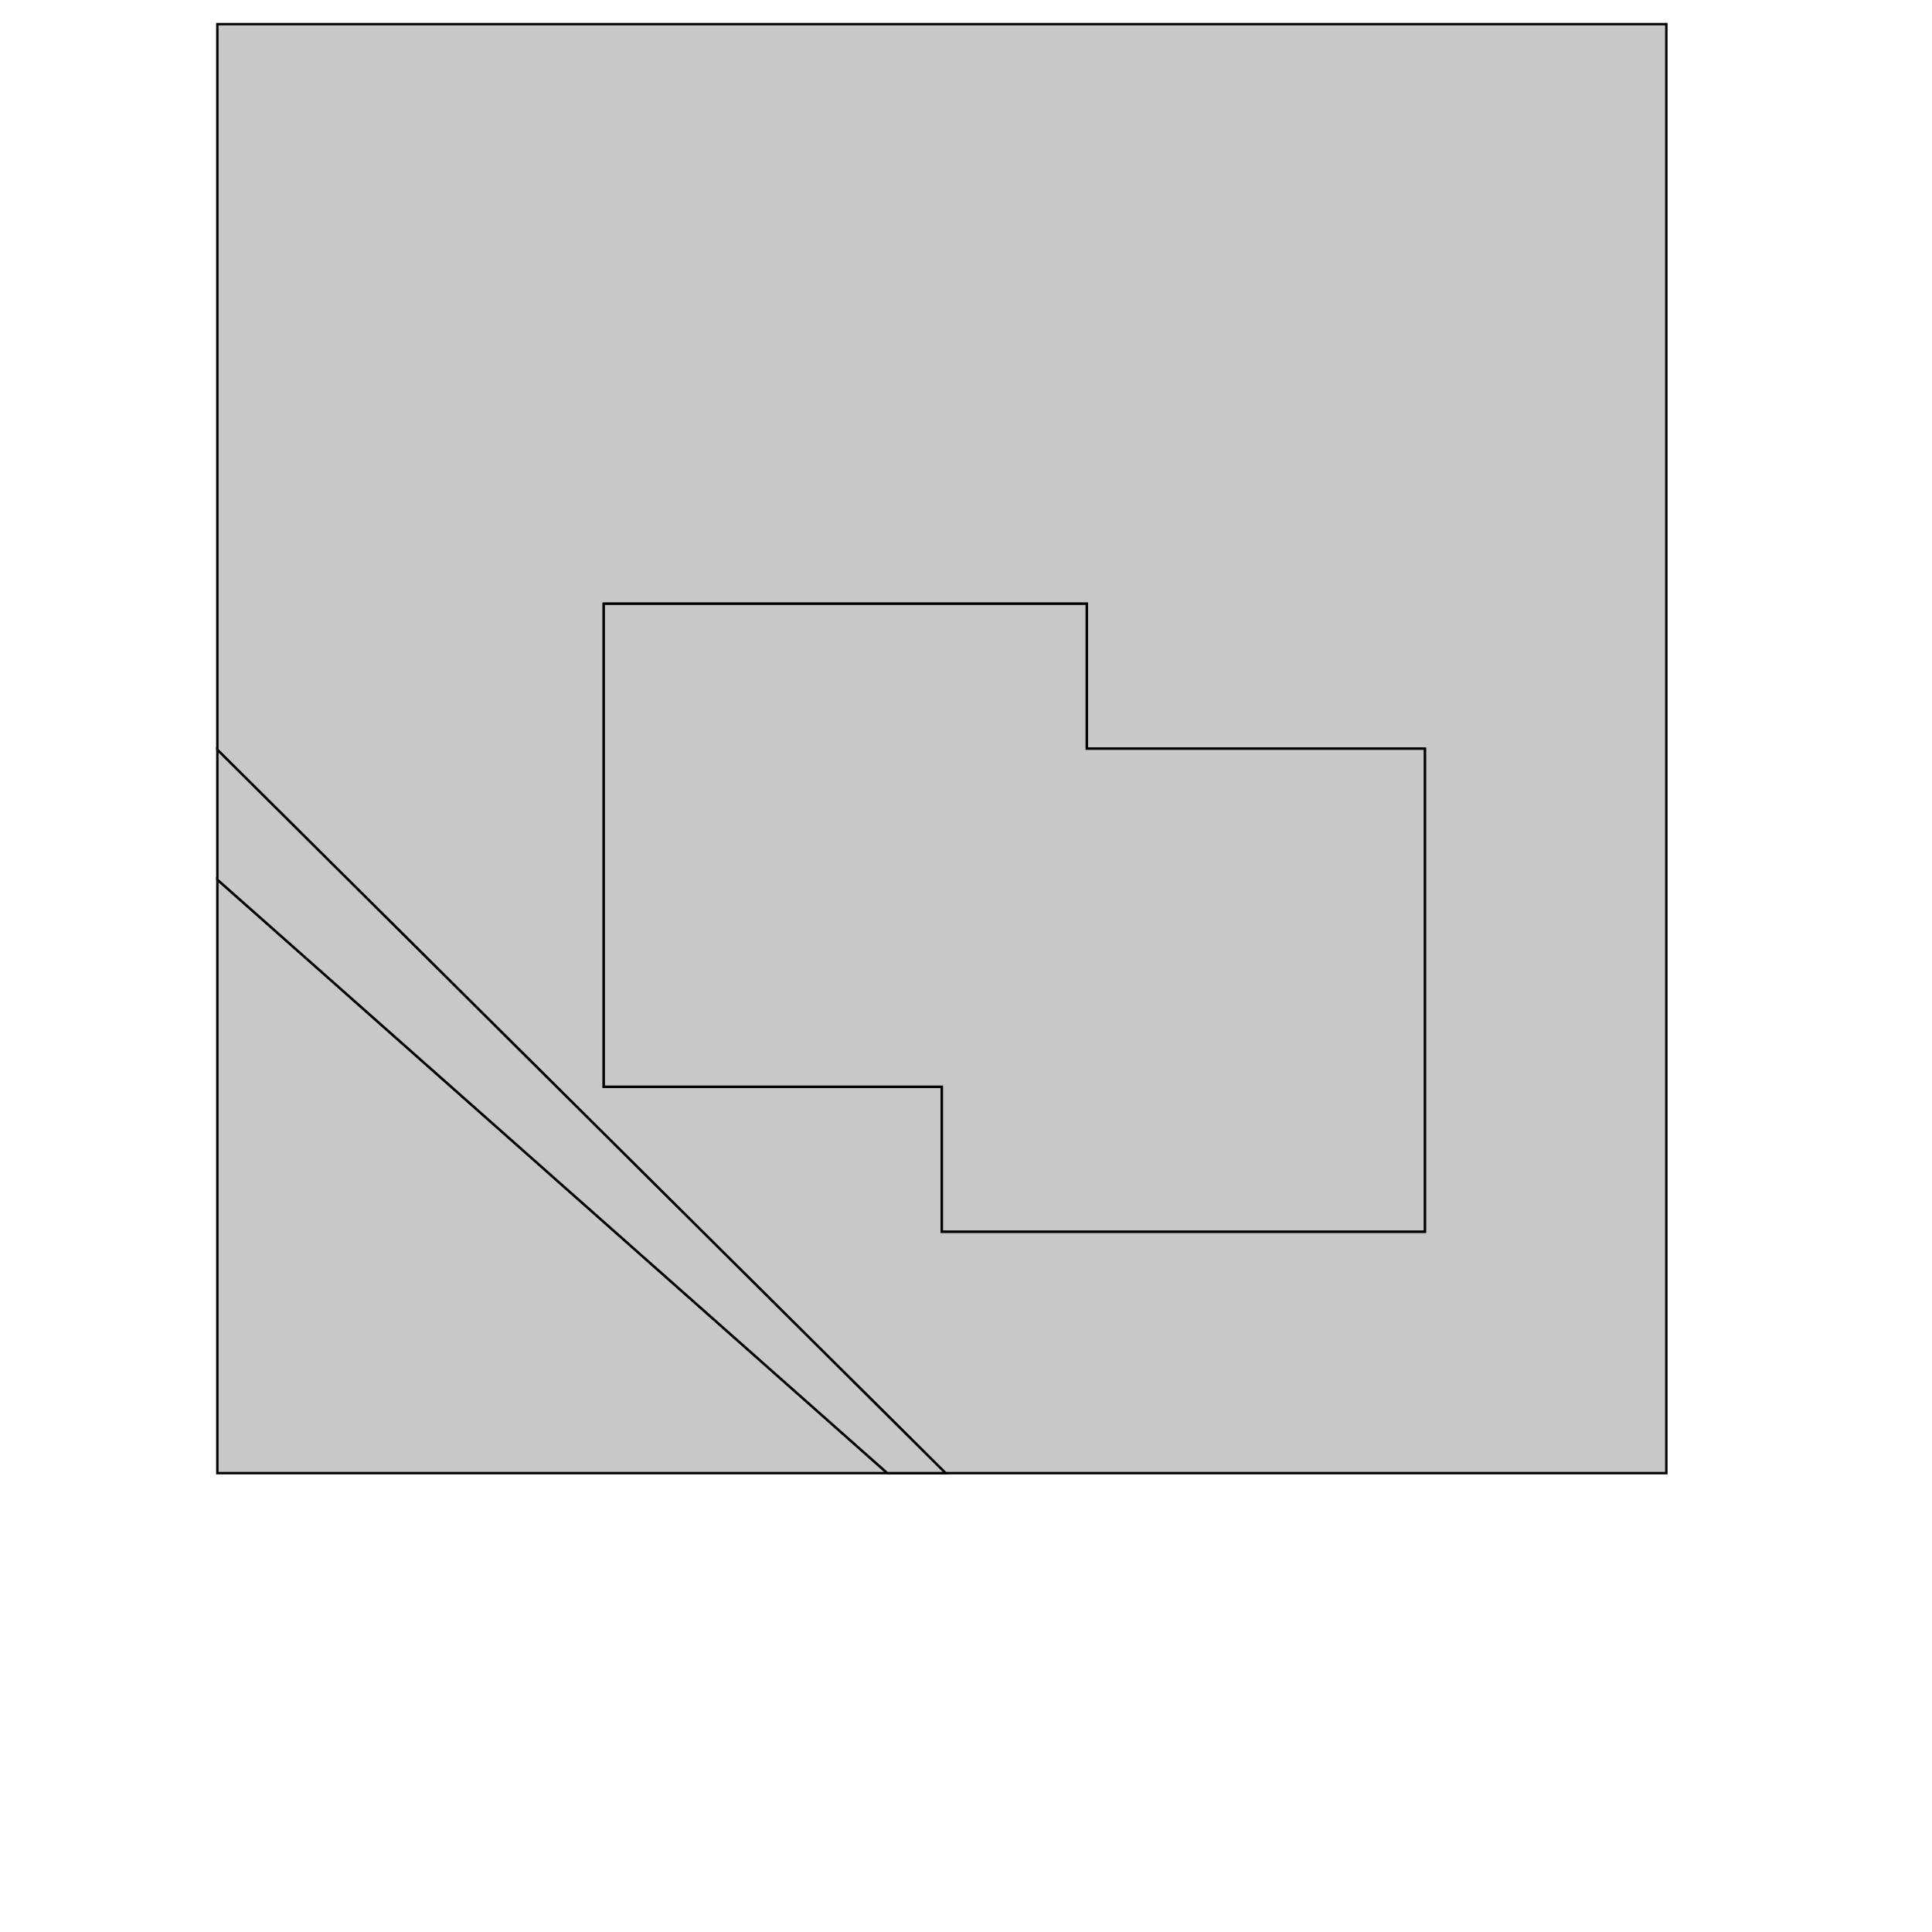 <!DOCTYPE svg>
<svg xmlns="http://www.w3.org/2000/svg" xmlns:xlink="http://www.w3.org/1999/xlink" width="800" height="800">
<g transform="translate(350,350)">
<g transform="scale(1,1)">
<path stroke="rgb(0,0,0)" stroke-opacity="1" fill="rgb(200,200,200)" fill-opacity="1" d="M-258.745 -38.301 L-258.036 -37.597 L-257.326 -36.892 L-256.617 -36.188 L-255.908 -35.483 L-255.198 -34.779 L-254.489 -34.074 L-253.78 -33.37 L-253.071 -32.665 L-252.361 -31.96 L-251.652 -31.256 L-250.943 -30.551 L-250.233 -29.847 L-249.524 -29.142 L-248.815 -28.438 L-248.106 -27.733 L-247.396 -27.029 L-246.687 -26.324 L-245.978 -25.62 L-245.269 -24.915 L-244.559 -24.21 L-243.85 -23.506 L-243.141 -22.801 L-242.431 -22.097 L-241.722 -21.392 L-241.013 -20.688 L-240.304 -19.983 L-239.594 -19.279 L-238.885 -18.574 L-238.176 -17.87 L-237.466 -17.165 L-236.757 -16.46 L-236.048 -15.756 L-235.339 -15.052 L-234.629 -14.347 L-233.92 -13.642 L-233.211 -12.938 L-232.501 -12.233 L-231.792 -11.529 L-231.083 -10.824 L-230.374 -10.12 L-229.664 -9.415 L-228.955 -8.711 L-228.246 -8.006 L-227.536 -7.302 L-226.827 -6.597 L-226.118 -5.892 L-225.409 -5.188 L-224.699 -4.483 L-223.99 -3.779 L-223.281 -3.074 L-222.571 -2.37 L-221.862 -1.665 L-221.153 -0.961 L-220.444 -0.256 L-219.734 0.448 L-219.025 1.153 L-218.316 1.858 L-217.606 2.562 L-216.897 3.267 L-216.188 3.971 L-215.479 4.676 L-214.769 5.38 L-214.06 6.085 L-213.351 6.789 L-212.641 7.494 L-211.932 8.198 L-211.223 8.903 L-210.514 9.607 L-209.804 10.312 L-209.095 11.017 L-208.386 11.721 L-207.676 12.426 L-206.967 13.13 L-206.258 13.835 L-205.549 14.539 L-204.839 15.244 L-204.13 15.948 L-203.421 16.653 L-202.712 17.357 L-202.002 18.062 L-201.293 18.767 L-200.584 19.471 L-199.874 20.176 L-199.165 20.88 L-198.456 21.585 L-197.747 22.289 L-197.037 22.994 L-196.328 23.698 L-195.619 24.403 L-194.909 25.107 L-194.2 25.812 L-193.491 26.516 L-192.782 27.221 L-192.072 27.925 L-191.363 28.63 L-190.654 29.335 L-189.944 30.039 L-189.235 30.744 L-188.526 31.448 L-187.817 32.153 L-187.107 32.857 L-186.398 33.562 L-185.689 34.266 L-184.979 34.971 L-184.27 35.675 L-183.561 36.38 L-182.852 37.085 L-182.142 37.789 L-181.433 38.494 L-180.724 39.198 L-180.014 39.903 L-179.305 40.607 L-178.596 41.312 L-177.887 42.016 L-177.177 42.721 L-176.468 43.425 L-175.759 44.13 L-175.049 44.834 L-174.34 45.539 L-173.631 46.244 L-172.922 46.948 L-172.212 47.653 L-171.503 48.357 L-170.794 49.062 L-170.084 49.766 L-169.375 50.471 L-168.666 51.175 L-167.957 51.88 L-167.247 52.584 L-166.538 53.289 L-165.829 53.993 L-165.119 54.698 L-164.41 55.403 L-163.701 56.107 L-162.992 56.812 L-162.282 57.516 L-161.573 58.221 L-160.864 58.925 L-160.154 59.63 L-159.445 60.334 L-158.736 61.039 L-158.027 61.743 L-157.317 62.448 L-156.608 63.153 L-155.899 63.857 L-155.19 64.562 L-154.48 65.266 L-153.771 65.971 L-153.062 66.675 L-152.352 67.38 L-151.643 68.084 L-150.934 68.789 L-150.225 69.493 L-149.515 70.198 L-148.806 70.903 L-148.097 71.607 L-147.387 72.312 L-146.678 73.016 L-145.969 73.721 L-145.26 74.425 L-144.55 75.13 L-143.841 75.834 L-143.132 76.539 L-142.422 77.243 L-141.713 77.948 L-141.004 78.653 L-140.295 79.357 L-139.585 80.061 L-138.876 80.766 L-138.167 81.471 L-137.457 82.175 L-136.748 82.88 L-136.039 83.584 L-135.33 84.289 L-134.62 84.993 L-133.911 85.698 L-133.202 86.402 L-132.492 87.107 L-131.783 87.811 L-131.074 88.516 L-130.365 89.221 L-129.655 89.925 L-128.946 90.63 L-128.237 91.334 L-127.527 92.039 L-126.818 92.743 L-126.109 93.448 L-125.4 94.152 L-124.69 94.857 L-123.981 95.561 L-123.272 96.266 L-122.562 96.971 L-121.853 97.675 L-121.144 98.38 L-120.435 99.084 L-119.725 99.789 L-119.016 100.493 L-118.307 101.198 L-117.597 101.902 L-116.888 102.607 L-116.179 103.311 L-115.47 104.016 L-114.76 104.72 L-114.051 105.425 L-113.342 106.13 L-112.632 106.834 L-111.923 107.539 L-111.214 108.243 L-110.505 108.948 L-109.795 109.652 L-109.086 110.357 L-108.377 111.061 L-107.668 111.766 L-106.958 112.47 L-106.249 113.175 L-105.54 113.88 L-104.83 114.584 L-104.121 115.289 L-103.412 115.993 L-102.703 116.698 L-101.993 117.402 L-101.284 118.107 L-100.575 118.811 L-99.865 119.516 L-99.156 120.22 L-98.447 120.925 L-97.737 121.629 L-97.028 122.334 L-96.319 123.039 L-95.61 123.743 L-94.9 124.448 L-94.191 125.152 L-93.482 125.857 L-92.772 126.561 L-92.063 127.266 L-91.354 127.97 L-90.645 128.675 L-89.935 129.379 L-89.226 130.084 L-88.517 130.788 L-87.808 131.493 L-87.098 132.198 L-86.389 132.902 L-85.68 133.607 L-84.97 134.311 L-84.261 135.016 L-83.552 135.72 L-82.843 136.425 L-82.133 137.129 L-81.424 137.834 L-80.715 138.538 L-80.005 139.243 L-79.296 139.948 L-78.587 140.652 L-77.878 141.357 L-77.168 142.061 L-76.459 142.766 L-75.75 143.47 L-75.04 144.175 L-74.331 144.879 L-73.622 145.584 L-72.913 146.288 L-72.203 146.993 L-71.494 147.697 L-70.785 148.402 L-70.076 149.107 L-69.366 149.811 L-68.657 150.516 L-67.948 151.22 L-67.238 151.925 L-66.529 152.629 L-65.82 153.334 L-65.111 154.038 L-64.401 154.743 L-63.692 155.447 L-62.983 156.152 L-62.273 156.857 L-61.564 157.561 L-60.855 158.266 L-60.145 158.97 L-59.436 159.675 L-58.727 160.379 L-58.018 161.084 L-57.308 161.788 L-56.599 162.493 L-55.89 163.197 L-55.181 163.902 L-54.471 164.606 L-53.762 165.311 L-53.053 166.016 L-52.343 166.72 L-51.634 167.425 L-50.925 168.129 L-50.215 168.834 L-49.506 169.538 L-48.797 170.243 L-48.088 170.947 L-47.378 171.652 L-46.669 172.356 L-45.96 173.061 L-45.251 173.765 L-44.541 174.47 L-43.832 175.175 L-43.123 175.879 L-42.413 176.584 L-41.704 177.288 L-40.995 177.993 L-40.286 178.697 L-39.576 179.402 L-38.867 180.106 L-38.158 180.811 L-37.448 181.515 L-36.739 182.22 L-36.03 182.925 L-35.321 183.629 L-34.611 184.334 L-33.902 185.038 L-33.193 185.743 L-32.483 186.447 L-31.774 187.152 L-31.065 187.856 L-30.356 188.561 L-29.646 189.265 L-28.937 189.97 L-28.228 190.674 L-27.518 191.379 L-26.809 192.084 L-26.1 192.788 L-25.391 193.493 L-24.681 194.197 L-23.972 194.902 L-23.263 195.606 L-22.553 196.311 L-21.844 197.015 L-21.135 197.72 L-20.426 198.424 L-19.716 199.129 L-19.007 199.833 L-18.298 200.538 L-17.588 201.243 L-16.879 201.947 L-16.17 202.652 L-15.461 203.356 L-14.751 204.061 L-14.042 204.765 L-13.333 205.47 L-12.623 206.174 L-11.914 206.879 L-11.205 207.583 L-10.496 208.288 L-9.786 208.993 L-9.077 209.697 L-8.368 210.402 L-7.659 211.106 L-6.949 211.811 L-6.24 212.515 L-5.531 213.22 L-4.821 213.924 L-4.112 214.629 L-3.403 215.333 L-2.694 216.038 L-1.984 216.742 L-1.275 217.447 L-0.566 218.152 L0.144 218.856 L0.853 219.561 L1.562 220.265 L2.271 220.97 L2.981 221.674 L3.69 222.379 L4.399 223.083 L5.109 223.788 L5.818 224.492 L6.527 225.197 L7.236 225.902 L7.946 226.606 L8.655 227.311 L9.364 228.015 L10.074 228.72 L10.783 229.424 L11.492 230.129 L12.201 230.833 L12.911 231.538 L13.62 232.242 L14.329 232.947 L15.039 233.651 L15.748 234.356 L16.457 235.061 L17.166 235.765 L17.876 236.47 L18.585 237.174 L19.294 237.879 L20.003 238.583 L20.713 239.288 L21.422 239.992 L22.131 240.697 L22.841 241.401 L23.55 242.106 L24.259 242.81 L24.968 243.515 L25.678 244.22 L26.387 244.924 L27.096 245.629 L27.806 246.333 L28.515 247.038 L29.224 247.742 L29.933 248.447 L30.643 249.151 L31.352 249.856 L32.061 250.56 L32.771 251.265 L33.48 251.97 L34.189 252.674 L34.898 253.379 L35.608 254.083 L36.317 254.788 L37.026 255.492 L37.736 256.197 L38.445 256.901 L39.154 257.606 L39.864 258.31 L40.573 259.015 L41.282 259.719 L41.565 260 L41 260 L40 260 L39 260 L38 260 L37 260 L36 260 L35 260 L34 260 L33 260 L32 260 L31 260 L30 260 L29 260 L28 260 L27 260 L26 260 L25 260 L24 260 L23 260 L22 260 L21 260 L20 260 L19 260 L18 260 L17.429 260 L-260 14.23 L-260 15 L-260 16 L-260 17 L-260 18 L-260 19 L-260 20 L-260 21 L-260 22 L-260 23 L-260 24 L-260 25 L-260 26 L-260 27 L-260 28 L-260 29 L-260 30 L-260 31 L-260 32 L-260 33 L-260 34 L-260 35 L-260 36 L-260 37 L-260 38 L-260 39 L-260 40 L-260 41 L-260 42 L-260 43 L-260 44 L-260 45 L-260 46 L-260 47 L-260 48 L-260 49 L-260 50 L-260 51 L-260 52 L-260 53 L-260 54 L-260 55 L-260 56 L-260 57 L-260 58 L-260 59 L-260 60 L-260 61 L-260 62 L-260 63 L-260 64 L-260 65 L-260 66 L-260 67 L-260 68 L-260 69 L-260 70 L-260 71 L-260 72 L-260 73 L-260 74 L-260 75 L-260 76 L-260 77 L-260 78 L-260 79 L-260 80 L-260 81 L-260 82 L-260 83 L-260 84 L-260 85 L-260 86 L-260 87 L-260 88 L-260 89 L-260 90 L-260 91 L-260 92 L-260 93 L-260 94 L-260 95 L-260 96 L-260 97 L-260 98 L-260 99 L-260 100 L-260 101 L-260 102 L-260 103 L-260 104 L-260 105 L-260 106 L-260 107 L-260 108 L-260 109 L-260 110 L-260 111 L-260 112 L-260 113 L-260 114 L-260 115 L-260 116 L-260 117 L-260 118 L-260 119 L-260 120 L-260 121 L-260 122 L-260 123 L-260 124 L-260 125 L-260 126 L-260 127 L-260 128 L-260 129 L-260 130 L-260 131 L-260 132 L-260 133 L-260 134 L-260 135 L-260 136 L-260 137 L-260 138 L-260 139 L-260 140 L-260 141 L-260 142 L-260 143 L-260 144 L-260 145 L-260 146 L-260 147 L-260 148 L-260 149 L-260 150 L-260 151 L-260 152 L-260 153 L-260 154 L-260 155 L-260 156 L-260 157 L-260 158 L-260 159 L-260 160 L-260 161 L-260 162 L-260 163 L-260 164 L-260 165 L-260 166 L-260 167 L-260 168 L-260 169 L-260 170 L-260 171 L-260 172 L-260 173 L-260 174 L-260 175 L-260 176 L-260 177 L-260 178 L-260 179 L-260 180 L-260 181 L-260 182 L-260 183 L-260 184 L-260 185 L-260 186 L-260 187 L-260 188 L-260 189 L-260 190 L-260 191 L-260 192 L-260 193 L-260 194 L-260 195 L-260 196 L-260 197 L-260 198 L-260 199 L-260 200 L-260 201 L-260 202 L-260 203 L-260 204 L-260 205 L-260 206 L-260 207 L-260 208 L-260 209 L-260 210 L-260 211 L-260 212 L-260 213 L-260 214 L-260 215 L-260 216 L-260 217 L-260 218 L-260 219 L-260 220 L-260 221 L-260 222 L-260 223 L-260 224 L-260 225 L-260 226 L-260 227 L-260 228 L-260 229 L-260 230 L-260 231 L-260 232 L-260 233 L-260 234 L-260 235 L-260 236 L-260 237 L-260 238 L-260 239 L-260 240 L-260 241 L-260 242 L-260 243 L-260 244 L-260 245 L-260 246 L-260 247 L-260 248 L-260 249 L-260 250 L-260 251 L-260 252 L-260 253 L-260 254 L-260 255 L-260 256 L-260 257 L-260 258 L-260 259 L-260 260 L-259 260 L-258 260 L-257 260 L-256 260 L-255 260 L-254 260 L-253 260 L-252 260 L-251 260 L-250 260 L-249 260 L-248 260 L-247 260 L-246 260 L-245 260 L-244 260 L-243 260 L-242 260 L-241 260 L-240 260 L-239 260 L-238 260 L-237 260 L-236 260 L-235 260 L-234 260 L-233 260 L-232 260 L-231 260 L-230 260 L-229 260 L-228 260 L-227 260 L-226 260 L-225 260 L-224 260 L-223 260 L-222 260 L-221 260 L-220 260 L-219 260 L-218 260 L-217 260 L-216 260 L-215 260 L-214 260 L-213 260 L-212 260 L-211 260 L-210 260 L-209 260 L-208 260 L-207 260 L-206 260 L-205 260 L-204 260 L-203 260 L-202 260 L-201 260 L-200 260 L-199 260 L-198 260 L-197 260 L-196 260 L-195 260 L-194 260 L-193 260 L-192 260 L-191 260 L-190 260 L-189 260 L-188 260 L-187 260 L-186 260 L-185 260 L-184 260 L-183 260 L-182 260 L-181 260 L-180 260 L-179 260 L-178 260 L-177 260 L-176 260 L-175 260 L-174 260 L-173 260 L-172 260 L-171 260 L-170 260 L-169 260 L-168 260 L-167 260 L-166 260 L-165 260 L-164 260 L-163 260 L-162 260 L-161 260 L-160 260 L-159 260 L-158 260 L-157 260 L-156 260 L-155 260 L-154 260 L-153 260 L-152 260 L-151 260 L-150 260 L-149 260 L-148 260 L-147 260 L-146 260 L-145 260 L-144 260 L-143 260 L-142 260 L-141 260 L-140 260 L-139 260 L-138 260 L-137 260 L-136 260 L-135 260 L-134 260 L-133 260 L-132 260 L-131 260 L-130 260 L-129 260 L-128 260 L-127 260 L-126 260 L-125 260 L-124 260 L-123 260 L-122 260 L-121 260 L-120 260 L-119 260 L-118 260 L-117 260 L-116 260 L-115 260 L-114 260 L-113 260 L-112 260 L-111 260 L-110 260 L-109 260 L-108 260 L-107 260 L-106 260 L-105 260 L-104 260 L-103 260 L-102 260 L-101 260 L-100 260 L-99 260 L-98 260 L-97 260 L-96 260 L-95 260 L-94 260 L-93 260 L-92 260 L-91 260 L-90 260 L-89 260 L-88 260 L-87 260 L-86 260 L-85 260 L-84 260 L-83 260 L-82 260 L-81 260 L-80 260 L-79 260 L-78 260 L-77 260 L-76 260 L-75 260 L-74 260 L-73 260 L-72 260 L-71 260 L-70 260 L-69 260 L-68 260 L-67 260 L-66 260 L-65 260 L-64 260 L-63 260 L-62 260 L-61 260 L-60 260 L-59 260 L-58 260 L-57 260 L-56 260 L-55 260 L-54 260 L-53 260 L-52 260 L-51 260 L-50 260 L-49 260 L-48 260 L-47 260 L-46 260 L-45 260 L-44 260 L-43 260 L-42 260 L-41 260 L-40 260 L-39 260 L-38 260 L-37 260 L-36 260 L-35 260 L-34 260 L-33 260 L-32 260 L-31 260 L-30 260 L-29 260 L-28 260 L-27 260 L-26 260 L-25 260 L-24 260 L-23 260 L-22 260 L-21 260 L-20 260 L-19 260 L-18 260 L-17 260 L-16 260 L-15 260 L-14 260 L-13 260 L-12 260 L-11 260 L-10 260 L-9 260 L-8 260 L-7 260 L-6 260 L-5 260 L-4 260 L-3 260 L-2 260 L-1 260 L0 260 L1 260 L2 260 L3 260 L4 260 L5 260 L6 260 L7 260 L8 260 L9 260 L10 260 L11 260 L12 260 L13 260 L14 260 L15 260 L16 260 L17 260 L18 260 L19 260 L20 260 L21 260 L22 260 L23 260 L24 260 L25 260 L26 260 L27 260 L28 260 L29 260 L30 260 L31 260 L32 260 L33 260 L34 260 L35 260 L36 260 L37 260 L38 260 L39 260 L40 260 L41 260 L42 260 L43 260 L44 260 L45 260 L46 260 L47 260 L48 260 L49 260 L50 260 L51 260 L52 260 L53 260 L54 260 L55 260 L56 260 L57 260 L58 260 L59 260 L60 260 L61 260 L62 260 L63 260 L64 260 L65 260 L66 260 L67 260 L68 260 L69 260 L70 260 L71 260 L72 260 L73 260 L74 260 L75 260 L76 260 L77 260 L78 260 L79 260 L80 260 L81 260 L82 260 L83 260 L84 260 L85 260 L86 260 L87 260 L88 260 L89 260 L90 260 L91 260 L92 260 L93 260 L94 260 L95 260 L96 260 L97 260 L98 260 L99 260 L100 260 L101 260 L102 260 L103 260 L104 260 L105 260 L106 260 L107 260 L108 260 L109 260 L110 260 L111 260 L112 260 L113 260 L114 260 L115 260 L116 260 L117 260 L118 260 L119 260 L120 260 L121 260 L122 260 L123 260 L124 260 L125 260 L126 260 L127 260 L128 260 L129 260 L130 260 L131 260 L132 260 L133 260 L134 260 L135 260 L136 260 L137 260 L138 260 L139 260 L140 260 L141 260 L142 260 L143 260 L144 260 L145 260 L146 260 L147 260 L148 260 L149 260 L150 260 L151 260 L152 260 L153 260 L154 260 L155 260 L156 260 L157 260 L158 260 L159 260 L160 260 L161 260 L162 260 L163 260 L164 260 L165 260 L166 260 L167 260 L168 260 L169 260 L170 260 L171 260 L172 260 L173 260 L174 260 L175 260 L176 260 L177 260 L178 260 L179 260 L180 260 L181 260 L182 260 L183 260 L184 260 L185 260 L186 260 L187 260 L188 260 L189 260 L190 260 L191 260 L192 260 L193 260 L194 260 L195 260 L196 260 L197 260 L198 260 L199 260 L200 260 L201 260 L202 260 L203 260 L204 260 L205 260 L206 260 L207 260 L208 260 L209 260 L210 260 L211 260 L212 260 L213 260 L214 260 L215 260 L216 260 L217 260 L218 260 L219 260 L220 260 L221 260 L222 260 L223 260 L224 260 L225 260 L226 260 L227 260 L228 260 L229 260 L230 260 L231 260 L232 260 L233 260 L234 260 L235 260 L236 260 L237 260 L238 260 L239 260 L240 260 L241 260 L242 260 L243 260 L244 260 L245 260 L246 260 L247 260 L248 260 L249 260 L250 260 L251 260 L252 260 L253 260 L254 260 L255 260 L256 260 L257 260 L258 260 L259 260 L260 260 L261 260 L262 260 L263 260 L264 260 L265 260 L266 260 L267 260 L268 260 L269 260 L270 260 L271 260 L272 260 L273 260 L274 260 L275 260 L276 260 L277 260 L278 260 L279 260 L280 260 L281 260 L282 260 L283 260 L284 260 L285 260 L286 260 L287 260 L288 260 L289 260 L290 260 L291 260 L292 260 L293 260 L294 260 L295 260 L296 260 L297 260 L298 260 L299 260 L300 260 L301 260 L302 260 L303 260 L304 260 L305 260 L306 260 L307 260 L308 260 L309 260 L310 260 L311 260 L312 260 L313 260 L314 260 L315 260 L316 260 L317 260 L318 260 L319 260 L320 260 L321 260 L322 260 L323 260 L324 260 L325 260 L326 260 L327 260 L328 260 L329 260 L330 260 L331 260 L332 260 L333 260 L334 260 L335 260 L336 260 L337 260 L338 260 L339 260 L340 260 L340 259 L340 258 L340 257 L340 256 L340 255 L340 254 L340 253 L340 252 L340 251 L340 250 L340 249 L340 248 L340 247 L340 246 L340 245 L340 244 L340 243 L340 242 L340 241 L340 240 L340 239 L340 238 L340 237 L340 236 L340 235 L340 234 L340 233 L340 232 L340 231 L340 230 L340 229 L340 228 L340 227 L340 226 L340 225 L340 224 L340 223 L340 222 L340 221 L340 220 L340 219 L340 218 L340 217 L340 216 L340 215 L340 214 L340 213 L340 212 L340 211 L340 210 L340 209 L340 208 L340 207 L340 206 L340 205 L340 204 L340 203 L340 202 L340 201 L340 200 L340 199 L340 198 L340 197 L340 196 L340 195 L340 194 L340 193 L340 192 L340 191 L340 190 L340 189 L340 188 L340 187 L340 186 L340 185 L340 184 L340 183 L340 182 L340 181 L340 180 L340 179 L340 178 L340 177 L340 176 L340 175 L340 174 L340 173 L340 172 L340 171 L340 170 L340 169 L340 168 L340 167 L340 166 L340 165 L340 164 L340 163 L340 162 L340 161 L340 160 L340 159 L340 158 L340 157 L340 156 L340 155 L340 154 L340 153 L340 152 L340 151 L340 150 L340 149 L340 148 L340 147 L340 146 L340 145 L340 144 L340 143 L340 142 L340 141 L340 140 L340 139 L340 138 L340 137 L340 136 L340 135 L340 134 L340 133 L340 132 L340 131 L340 130 L340 129 L340 128 L340 127 L340 126 L340 125 L340 124 L340 123 L340 122 L340 121 L340 120 L340 119 L340 118 L340 117 L340 116 L340 115 L340 114 L340 113 L340 112 L340 111 L340 110 L340 109 L340 108 L340 107 L340 106 L340 105 L340 104 L340 103 L340 102 L340 101 L340 100 L340 99 L340 98 L340 97 L340 96 L340 95 L340 94 L340 93 L340 92 L340 91 L340 90 L340 89 L340 88 L340 87 L340 86 L340 85 L340 84 L340 83 L340 82 L340 81 L340 80 L340 79 L340 78 L340 77 L340 76 L340 75 L340 74 L340 73 L340 72 L340 71 L340 70 L340 69 L340 68 L340 67 L340 66 L340 65 L340 64 L340 63 L340 62 L340 61 L340 60 L340 59 L340 58 L340 57 L340 56 L340 55 L340 54 L340 53 L340 52 L340 51 L340 50 L340 49 L340 48 L340 47 L340 46 L340 45 L340 44 L340 43 L340 42 L340 41 L340 40 L340 39 L340 38 L340 37 L340 36 L340 35 L340 34 L340 33 L340 32 L340 31 L340 30 L340 29 L340 28 L340 27 L340 26 L340 25 L340 24 L340 23 L340 22 L340 21 L340 20 L340 19 L340 18 L340 17 L340 16 L340 15 L340 14 L340 13 L340 12 L340 11 L340 10 L340 9 L340 8 L340 7 L340 6 L340 5 L340 4 L340 3 L340 2 L340 1 L340 0 L340 -1 L340 -2 L340 -3 L340 -4 L340 -5 L340 -6 L340 -7 L340 -8 L340 -9 L340 -10 L340 -11 L340 -12 L340 -13 L340 -14 L340 -15 L340 -16 L340 -17 L340 -18 L340 -19 L340 -20 L340 -21 L340 -22 L340 -23 L340 -24 L340 -25 L340 -26 L340 -27 L340 -28 L340 -29 L340 -30 L340 -31 L340 -32 L340 -33 L340 -34 L340 -35 L340 -36 L340 -37 L340 -38 L340 -39 L340 -40 L340 -41 L340 -42 L340 -43 L340 -44 L340 -45 L340 -46 L340 -47 L340 -48 L340 -49 L340 -50 L340 -51 L340 -52 L340 -53 L340 -54 L340 -55 L340 -56 L340 -57 L340 -58 L340 -59 L340 -60 L340 -61 L340 -62 L340 -63 L340 -64 L340 -65 L340 -66 L340 -67 L340 -68 L340 -69 L340 -70 L340 -71 L340 -72 L340 -73 L340 -74 L340 -75 L340 -76 L340 -77 L340 -78 L340 -79 L340 -80 L340 -81 L340 -82 L340 -83 L340 -84 L340 -85 L340 -86 L340 -87 L340 -88 L340 -89 L340 -90 L340 -91 L340 -92 L340 -93 L340 -94 L340 -95 L340 -96 L340 -97 L340 -98 L340 -99 L340 -100 L340 -101 L340 -102 L340 -103 L340 -104 L340 -105 L340 -106 L340 -107 L340 -108 L340 -109 L340 -110 L340 -111 L340 -112 L340 -113 L340 -114 L340 -115 L340 -116 L340 -117 L340 -118 L340 -119 L340 -120 L340 -121 L340 -122 L340 -123 L340 -124 L340 -125 L340 -126 L340 -127 L340 -128 L340 -129 L340 -130 L340 -131 L340 -132 L340 -133 L340 -134 L340 -135 L340 -136 L340 -137 L340 -138 L340 -139 L340 -140 L340 -141 L340 -142 L340 -143 L340 -144 L340 -145 L340 -146 L340 -147 L340 -148 L340 -149 L340 -150 L340 -151 L340 -152 L340 -153 L340 -154 L340 -155 L340 -156 L340 -157 L340 -158 L340 -159 L340 -160 L340 -161 L340 -162 L340 -163 L340 -164 L340 -165 L340 -166 L340 -167 L340 -168 L340 -169 L340 -170 L340 -171 L340 -172 L340 -173 L340 -174 L340 -175 L340 -176 L340 -177 L340 -178 L340 -179 L340 -180 L340 -181 L340 -182 L340 -183 L340 -184 L340 -185 L340 -186 L340 -187 L340 -188 L340 -189 L340 -190 L340 -191 L340 -192 L340 -193 L340 -194 L340 -195 L340 -196 L340 -197 L340 -198 L340 -199 L340 -200 L340 -201 L340 -202 L340 -203 L340 -204 L340 -205 L340 -206 L340 -207 L340 -208 L340 -209 L340 -210 L340 -211 L340 -212 L340 -213 L340 -214 L340 -215 L340 -216 L340 -217 L340 -218 L340 -219 L340 -220 L340 -221 L340 -222 L340 -223 L340 -224 L340 -225 L340 -226 L340 -227 L340 -228 L340 -229 L340 -230 L340 -231 L340 -232 L340 -233 L340 -234 L340 -235 L340 -236 L340 -237 L340 -238 L340 -239 L340 -240 L340 -241 L340 -242 L340 -243 L340 -244 L340 -245 L340 -246 L340 -247 L340 -248 L340 -249 L340 -250 L340 -251 L340 -252 L340 -253 L340 -254 L340 -255 L340 -256 L340 -257 L340 -258 L340 -259 L340 -260 L340 -261 L340 -262 L340 -263 L340 -264 L340 -265 L340 -266 L340 -267 L340 -268 L340 -269 L340 -270 L340 -271 L340 -272 L340 -273 L340 -274 L340 -275 L340 -276 L340 -277 L340 -278 L340 -279 L340 -280 L340 -281 L340 -282 L340 -283 L340 -284 L340 -285 L340 -286 L340 -287 L340 -288 L340 -289 L340 -290 L340 -291 L340 -292 L340 -293 L340 -294 L340 -295 L340 -296 L340 -297 L340 -298 L340 -299 L340 -300 L340 -301 L340 -302 L340 -303 L340 -304 L340 -305 L340 -306 L340 -307 L340 -308 L340 -309 L340 -310 L340 -311 L340 -312 L340 -313 L340 -314 L340 -315 L340 -316 L340 -317 L340 -318 L340 -319 L340 -320 L340 -321 L340 -322 L340 -323 L340 -324 L340 -325 L340 -326 L340 -327 L340 -328 L340 -329 L340 -330 L340 -331 L340 -332 L340 -333 L340 -334 L340 -335 L340 -336 L340 -337 L340 -338 L340 -339 L340 -340 L339 -340 L338 -340 L337 -340 L336 -340 L335 -340 L334 -340 L333 -340 L332 -340 L331 -340 L330 -340 L329 -340 L328 -340 L327 -340 L326 -340 L325 -340 L324 -340 L323 -340 L322 -340 L321 -340 L320 -340 L319 -340 L318 -340 L317 -340 L316 -340 L315 -340 L314 -340 L313 -340 L312 -340 L311 -340 L310 -340 L309 -340 L308 -340 L307 -340 L306 -340 L305 -340 L304 -340 L303 -340 L302 -340 L301 -340 L300 -340 L299 -340 L298 -340 L297 -340 L296 -340 L295 -340 L294 -340 L293 -340 L292 -340 L291 -340 L290 -340 L289 -340 L288 -340 L287 -340 L286 -340 L285 -340 L284 -340 L283 -340 L282 -340 L281 -340 L280 -340 L279 -340 L278 -340 L277 -340 L276 -340 L275 -340 L274 -340 L273 -340 L272 -340 L271 -340 L270 -340 L269 -340 L268 -340 L267 -340 L266 -340 L265 -340 L264 -340 L263 -340 L262 -340 L261 -340 L260 -340 L259 -340 L258 -340 L257 -340 L256 -340 L255 -340 L254 -340 L253 -340 L252 -340 L251 -340 L250 -340 L249 -340 L248 -340 L247 -340 L246 -340 L245 -340 L244 -340 L243 -340 L242 -340 L241 -340 L240 -340 L239 -340 L238 -340 L237 -340 L236 -340 L235 -340 L234 -340 L233 -340 L232 -340 L231 -340 L230 -340 L229 -340 L228 -340 L227 -340 L226 -340 L225 -340 L224 -340 L223 -340 L222 -340 L221 -340 L220 -340 L219 -340 L218 -340 L217 -340 L216 -340 L215 -340 L214 -340 L213 -340 L212 -340 L211 -340 L210 -340 L209 -340 L208 -340 L207 -340 L206 -340 L205 -340 L204 -340 L203 -340 L202 -340 L201 -340 L200 -340 L199 -340 L198 -340 L197 -340 L196 -340 L195 -340 L194 -340 L193 -340 L192 -340 L191 -340 L190 -340 L189 -340 L188 -340 L187 -340 L186 -340 L185 -340 L184 -340 L183 -340 L182 -340 L181 -340 L180 -340 L179 -340 L178 -340 L177 -340 L176 -340 L175 -340 L174 -340 L173 -340 L172 -340 L171 -340 L170 -340 L169 -340 L168 -340 L167 -340 L166 -340 L165 -340 L164 -340 L163 -340 L162 -340 L161 -340 L160 -340 L159 -340 L158 -340 L157 -340 L156 -340 L155 -340 L154 -340 L153 -340 L152 -340 L151 -340 L150 -340 L149 -340 L148 -340 L147 -340 L146 -340 L145 -340 L144 -340 L143 -340 L142 -340 L141 -340 L140 -340 L139 -340 L138 -340 L137 -340 L136 -340 L135 -340 L134 -340 L133 -340 L132 -340 L131 -340 L130 -340 L129 -340 L128 -340 L127 -340 L126 -340 L125 -340 L124 -340 L123 -340 L122 -340 L121 -340 L120 -340 L119 -340 L118 -340 L117 -340 L116 -340 L115 -340 L114 -340 L113 -340 L112 -340 L111 -340 L110 -340 L109 -340 L108 -340 L107 -340 L106 -340 L105 -340 L104 -340 L103 -340 L102 -340 L101 -340 L100 -340 L99 -340 L98 -340 L97 -340 L96 -340 L95 -340 L94 -340 L93 -340 L92 -340 L91 -340 L90 -340 L89 -340 L88 -340 L87 -340 L86 -340 L85 -340 L84 -340 L83 -340 L82 -340 L81 -340 L80 -340 L79 -340 L78 -340 L77 -340 L76 -340 L75 -340 L74 -340 L73 -340 L72 -340 L71 -340 L70 -340 L69 -340 L68 -340 L67 -340 L66 -340 L65 -340 L64 -340 L63 -340 L62 -340 L61 -340 L60 -340 L59 -340 L58 -340 L57 -340 L56 -340 L55 -340 L54 -340 L53 -340 L52 -340 L51 -340 L50 -340 L49 -340 L48 -340 L47 -340 L46 -340 L45 -340 L44 -340 L43 -340 L42 -340 L41 -340 L40 -340 L39 -340 L38 -340 L37 -340 L36 -340 L35 -340 L34 -340 L33 -340 L32 -340 L31 -340 L30 -340 L29 -340 L28 -340 L27 -340 L26 -340 L25 -340 L24 -340 L23 -340 L22 -340 L21 -340 L20 -340 L19 -340 L18 -340 L17 -340 L16 -340 L15 -340 L14 -340 L13 -340 L12 -340 L11 -340 L10 -340 L9 -340 L8 -340 L7 -340 L6 -340 L5 -340 L4 -340 L3 -340 L2 -340 L1 -340 L0 -340 L-1 -340 L-2 -340 L-3 -340 L-4 -340 L-5 -340 L-6 -340 L-7 -340 L-8 -340 L-9 -340 L-10 -340 L-11 -340 L-12 -340 L-13 -340 L-14 -340 L-15 -340 L-16 -340 L-17 -340 L-18 -340 L-19 -340 L-20 -340 L-21 -340 L-22 -340 L-23 -340 L-24 -340 L-25 -340 L-26 -340 L-27 -340 L-28 -340 L-29 -340 L-30 -340 L-31 -340 L-32 -340 L-33 -340 L-34 -340 L-35 -340 L-36 -340 L-37 -340 L-38 -340 L-39 -340 L-40 -340 L-41 -340 L-42 -340 L-43 -340 L-44 -340 L-45 -340 L-46 -340 L-47 -340 L-48 -340 L-49 -340 L-50 -340 L-51 -340 L-52 -340 L-53 -340 L-54 -340 L-55 -340 L-56 -340 L-57 -340 L-58 -340 L-59 -340 L-60 -340 L-61 -340 L-62 -340 L-63 -340 L-64 -340 L-65 -340 L-66 -340 L-67 -340 L-68 -340 L-69 -340 L-70 -340 L-71 -340 L-72 -340 L-73 -340 L-74 -340 L-75 -340 L-76 -340 L-77 -340 L-78 -340 L-79 -340 L-80 -340 L-81 -340 L-82 -340 L-83 -340 L-84 -340 L-85 -340 L-86 -340 L-87 -340 L-88 -340 L-89 -340 L-90 -340 L-91 -340 L-92 -340 L-93 -340 L-94 -340 L-95 -340 L-96 -340 L-97 -340 L-98 -340 L-99 -340 L-100 -340 L-101 -340 L-102 -340 L-103 -340 L-104 -340 L-105 -340 L-106 -340 L-107 -340 L-108 -340 L-109 -340 L-110 -340 L-111 -340 L-112 -340 L-113 -340 L-114 -340 L-115 -340 L-116 -340 L-117 -340 L-118 -340 L-119 -340 L-120 -340 L-121 -340 L-122 -340 L-123 -340 L-124 -340 L-125 -340 L-126 -340 L-127 -340 L-128 -340 L-129 -340 L-130 -340 L-131 -340 L-132 -340 L-133 -340 L-134 -340 L-135 -340 L-136 -340 L-137 -340 L-138 -340 L-139 -340 L-140 -340 L-141 -340 L-142 -340 L-143 -340 L-144 -340 L-145 -340 L-146 -340 L-147 -340 L-148 -340 L-149 -340 L-150 -340 L-151 -340 L-152 -340 L-153 -340 L-154 -340 L-155 -340 L-156 -340 L-157 -340 L-158 -340 L-159 -340 L-160 -340 L-161 -340 L-162 -340 L-163 -340 L-164 -340 L-165 -340 L-166 -340 L-167 -340 L-168 -340 L-169 -340 L-170 -340 L-171 -340 L-172 -340 L-173 -340 L-174 -340 L-175 -340 L-176 -340 L-177 -340 L-178 -340 L-179 -340 L-180 -340 L-181 -340 L-182 -340 L-183 -340 L-184 -340 L-185 -340 L-186 -340 L-187 -340 L-188 -340 L-189 -340 L-190 -340 L-191 -340 L-192 -340 L-193 -340 L-194 -340 L-195 -340 L-196 -340 L-197 -340 L-198 -340 L-199 -340 L-200 -340 L-201 -340 L-202 -340 L-203 -340 L-204 -340 L-205 -340 L-206 -340 L-207 -340 L-208 -340 L-209 -340 L-210 -340 L-211 -340 L-212 -340 L-213 -340 L-214 -340 L-215 -340 L-216 -340 L-217 -340 L-218 -340 L-219 -340 L-220 -340 L-221 -340 L-222 -340 L-223 -340 L-224 -340 L-225 -340 L-226 -340 L-227 -340 L-228 -340 L-229 -340 L-230 -340 L-231 -340 L-232 -340 L-233 -340 L-234 -340 L-235 -340 L-236 -340 L-237 -340 L-238 -340 L-239 -340 L-240 -340 L-241 -340 L-242 -340 L-243 -340 L-244 -340 L-245 -340 L-246 -340 L-247 -340 L-248 -340 L-249 -340 L-250 -340 L-251 -340 L-252 -340 L-253 -340 L-254 -340 L-255 -340 L-256 -340 L-257 -340 L-258 -340 L-259 -340 L-260 -340 L-260 -339 L-260 -338 L-260 -337 L-260 -336 L-260 -335 L-260 -334 L-260 -333 L-260 -332 L-260 -331 L-260 -330 L-260 -329 L-260 -328 L-260 -327 L-260 -326 L-260 -325 L-260 -324 L-260 -323 L-260 -322 L-260 -321 L-260 -320 L-260 -319 L-260 -318 L-260 -317 L-260 -316 L-260 -315 L-260 -314 L-260 -313 L-260 -312 L-260 -311 L-260 -310 L-260 -309 L-260 -308 L-260 -307 L-260 -306 L-260 -305 L-260 -304 L-260 -303 L-260 -302 L-260 -301 L-260 -300 L-260 -299 L-260 -298 L-260 -297 L-260 -296 L-260 -295 L-260 -294 L-260 -293 L-260 -292 L-260 -291 L-260 -290 L-260 -289 L-260 -288 L-260 -287 L-260 -286 L-260 -285 L-260 -284 L-260 -283 L-260 -282 L-260 -281 L-260 -280 L-260 -279 L-260 -278 L-260 -277 L-260 -276 L-260 -275 L-260 -274 L-260 -273 L-260 -272 L-260 -271 L-260 -270 L-260 -269 L-260 -268 L-260 -267 L-260 -266 L-260 -265 L-260 -264 L-260 -263 L-260 -262 L-260 -261 L-260 -260 L-260 -259 L-260 -258 L-260 -257 L-260 -256 L-260 -255 L-260 -254 L-260 -253 L-260 -252 L-260 -251 L-260 -250 L-260 -249 L-260 -248 L-260 -247 L-260 -246 L-260 -245 L-260 -244 L-260 -243 L-260 -242 L-260 -241 L-260 -240 L-260 -239 L-260 -238 L-260 -237 L-260 -236 L-260 -235 L-260 -234 L-260 -233 L-260 -232 L-260 -231 L-260 -230 L-260 -229 L-260 -228 L-260 -227 L-260 -226 L-260 -225 L-260 -224 L-260 -223 L-260 -222 L-260 -221 L-260 -220 L-260 -219 L-260 -218 L-260 -217 L-260 -216 L-260 -215 L-260 -214 L-260 -213 L-260 -212 L-260 -211 L-260 -210 L-260 -209 L-260 -208 L-260 -207 L-260 -206 L-260 -205 L-260 -204 L-260 -203 L-260 -202 L-260 -201 L-260 -200 L-260 -199 L-260 -198 L-260 -197 L-260 -196 L-260 -195 L-260 -194 L-260 -193 L-260 -192 L-260 -191 L-260 -190 L-260 -189 L-260 -188 L-260 -187 L-260 -186 L-260 -185 L-260 -184 L-260 -183 L-260 -182 L-260 -181 L-260 -180 L-260 -179 L-260 -178 L-260 -177 L-260 -176 L-260 -175 L-260 -174 L-260 -173 L-260 -172 L-260 -171 L-260 -170 L-260 -169 L-260 -168 L-260 -167 L-260 -166 L-260 -165 L-260 -164 L-260 -163 L-260 -162 L-260 -161 L-260 -160 L-260 -159 L-260 -158 L-260 -157 L-260 -156 L-260 -155 L-260 -154 L-260 -153 L-260 -152 L-260 -151 L-260 -150 L-260 -149 L-260 -148 L-260 -147 L-260 -146 L-260 -145 L-260 -144 L-260 -143 L-260 -142 L-260 -141 L-260 -140 L-260 -139 L-260 -138 L-260 -137 L-260 -136 L-260 -135 L-260 -134 L-260 -133 L-260 -132 L-260 -131 L-260 -130 L-260 -129 L-260 -128 L-260 -127 L-260 -126 L-260 -125 L-260 -124 L-260 -123 L-260 -122 L-260 -121 L-260 -120 L-260 -119 L-260 -118 L-260 -117 L-260 -116 L-260 -115 L-260 -114 L-260 -113 L-260 -112 L-260 -111 L-260 -110 L-260 -109 L-260 -108 L-260 -107 L-260 -106 L-260 -105 L-260 -104 L-260 -103 L-260 -102 L-260 -101 L-260 -100 L-260 -99 L-260 -98 L-260 -97 L-260 -96 L-260 -95 L-260 -94 L-260 -93 L-260 -92 L-260 -91 L-260 -90 L-260 -89 L-260 -88 L-260 -87 L-260 -86 L-260 -85 L-260 -84 L-260 -83 L-260 -82 L-260 -81 L-260 -80 L-260 -79 L-260 -78 L-260 -77 L-260 -76 L-260 -75 L-260 -74 L-260 -73 L-260 -72 L-260 -71 L-260 -70 L-260 -69 L-260 -68 L-260 -67 L-260 -66 L-260 -65 L-260 -64 L-260 -63 L-260 -62 L-260 -61 L-260 -60 L-260 -59 L-260 -58 L-260 -57 L-260 -56 L-260 -55 L-260 -54 L-260 -53 L-260 -52 L-260 -51 L-260 -50 L-260 -49 L-260 -48 L-260 -47 L-260 -46 L-260 -45 L-260 -44 L-260 -43 L-260 -42 L-260 -41 L-260 -40 L-260 -39.548 L-259.454 -39.006 L-258.745 -38.301 Z M170 160 L169 160 L168 160 L167 160 L166 160 L165 160 L164 160 L163 160 L162 160 L161 160 L160 160 L159 160 L158 160 L157 160 L156 160 L155 160 L154 160 L153 160 L152 160 L151 160 L150 160 L149 160 L148 160 L147 160 L146 160 L145 160 L144 160 L143 160 L142 160 L141 160 L140 160 L139 160 L138 160 L137 160 L136 160 L135 160 L134 160 L133 160 L132 160 L131 160 L130 160 L129 160 L128 160 L127 160 L126 160 L125 160 L124 160 L123 160 L122 160 L121 160 L120 160 L119 160 L118 160 L117 160 L116 160 L115 160 L114 160 L113 160 L112 160 L111 160 L110 160 L109 160 L108 160 L107 160 L106 160 L105 160 L104 160 L103 160 L102 160 L101 160 L100 160 L99 160 L98 160 L97 160 L96 160 L95 160 L94 160 L93 160 L92 160 L91 160 L90 160 L89 160 L88 160 L87 160 L86 160 L85 160 L84 160 L83 160 L82 160 L81 160 L80 160 L79 160 L78 160 L77 160 L76 160 L75 160 L74 160 L73 160 L72 160 L71 160 L70 160 L69 160 L68 160 L67 160 L66 160 L65 160 L64 160 L63 160 L62 160 L61 160 L60 160 L59 160 L58 160 L57 160 L56 160 L55 160 L54 160 L53 160 L52 160 L51 160 L50 160 L49 160 L48 160 L47 160 L46 160 L45 160 L44 160 L43 160 L42 160 L41 160 L40 160 L40 159 L40 158 L40 157 L40 156 L40 155 L40 154 L40 153 L40 152 L40 151 L40 150 L40 149 L40 148 L40 147 L40 146 L40 145 L40 144 L40 143 L40 142 L40 141 L40 140 L40 139 L40 138 L40 137 L40 136 L40 135 L40 134 L40 133 L40 132 L40 131 L40 130 L40 129 L40 128 L40 127 L40 126 L40 125 L40 124 L40 123 L40 122 L40 121 L40 120 L40 119 L40 118 L40 117 L40 116 L40 115 L40 114 L40 113 L40 112 L40 111 L40 110 L40 109 L40 108 L40 107 L40 106 L40 105 L40 104 L40 103 L40 102 L40 101 L40 100 L39 100 L38 100 L37 100 L36 100 L35 100 L34 100 L33 100 L32 100 L31 100 L30 100 L29 100 L28 100 L27 100 L26 100 L25 100 L24 100 L23 100 L22 100 L21 100 L20 100 L19 100 L18 100 L17 100 L16 100 L15 100 L14 100 L13 100 L12 100 L11 100 L10 100 L9 100 L8 100 L7 100 L6 100 L5 100 L4 100 L3 100 L2 100 L1 100 L0 100 L-1 100 L-2 100 L-3 100 L-4 100 L-5 100 L-6 100 L-7 100 L-8 100 L-9 100 L-10 100 L-11 100 L-12 100 L-13 100 L-14 100 L-15 100 L-16 100 L-17 100 L-18 100 L-19 100 L-20 100 L-21 100 L-22 100 L-23 100 L-24 100 L-25 100 L-26 100 L-27 100 L-28 100 L-29 100 L-30 100 L-31 100 L-32 100 L-33 100 L-34 100 L-35 100 L-36 100 L-37 100 L-38 100 L-39 100 L-40 100 L-41 100 L-42 100 L-43 100 L-44 100 L-45 100 L-46 100 L-47 100 L-48 100 L-49 100 L-50 100 L-51 100 L-52 100 L-53 100 L-54 100 L-55 100 L-56 100 L-57 100 L-58 100 L-59 100 L-60 100 L-61 100 L-62 100 L-63 100 L-64 100 L-65 100 L-66 100 L-67 100 L-68 100 L-69 100 L-70 100 L-71 100 L-72 100 L-73 100 L-74 100 L-75 100 L-76 100 L-77 100 L-78 100 L-79 100 L-80 100 L-81 100 L-82 100 L-83 100 L-84 100 L-85 100 L-86 100 L-87 100 L-88 100 L-89 100 L-90 100 L-91 100 L-92 100 L-93 100 L-94 100 L-95 100 L-96 100 L-97 100 L-98 100 L-99 100 L-100 100 L-100 99 L-100 98 L-100 97 L-100 96 L-100 95 L-100 94 L-100 93 L-100 92 L-100 91 L-100 90 L-100 89 L-100 88 L-100 87 L-100 86 L-100 85 L-100 84 L-100 83 L-100 82 L-100 81 L-100 80 L-100 79 L-100 78 L-100 77 L-100 76 L-100 75 L-100 74 L-100 73 L-100 72 L-100 71 L-100 70 L-100 69 L-100 68 L-100 67 L-100 66 L-100 65 L-100 64 L-100 63 L-100 62 L-100 61 L-100 60 L-100 59 L-100 58 L-100 57 L-100 56 L-100 55 L-100 54 L-100 53 L-100 52 L-100 51 L-100 50 L-100 49 L-100 48 L-100 47 L-100 46 L-100 45 L-100 44 L-100 43 L-100 42 L-100 41 L-100 40 L-100 39 L-100 38 L-100 37 L-100 36 L-100 35 L-100 34 L-100 33 L-100 32 L-100 31 L-100 30 L-100 29 L-100 28 L-100 27 L-100 26 L-100 25 L-100 24 L-100 23 L-100 22 L-100 21 L-100 20 L-100 19 L-100 18 L-100 17 L-100 16 L-100 15 L-100 14 L-100 13 L-100 12 L-100 11 L-100 10 L-100 9 L-100 8 L-100 7 L-100 6 L-100 5 L-100 4 L-100 3 L-100 2 L-100 1 L-100 0 L-100 -1 L-100 -2 L-100 -3 L-100 -4 L-100 -5 L-100 -6 L-100 -7 L-100 -8 L-100 -9 L-100 -10 L-100 -11 L-100 -12 L-100 -13 L-100 -14 L-100 -15 L-100 -16 L-100 -17 L-100 -18 L-100 -19 L-100 -20 L-100 -21 L-100 -22 L-100 -23 L-100 -24 L-100 -25 L-100 -26 L-100 -27 L-100 -28 L-100 -29 L-100 -30 L-100 -31 L-100 -32 L-100 -33 L-100 -34 L-100 -35 L-100 -36 L-100 -37 L-100 -38 L-100 -39 L-100 -40 L-100 -41 L-100 -42 L-100 -43 L-100 -44 L-100 -45 L-100 -46 L-100 -47 L-100 -48 L-100 -49 L-100 -50 L-100 -51 L-100 -52 L-100 -53 L-100 -54 L-100 -55 L-100 -56 L-100 -57 L-100 -58 L-100 -59 L-100 -60 L-100 -61 L-100 -62 L-100 -63 L-100 -64 L-100 -65 L-100 -66 L-100 -67 L-100 -68 L-100 -69 L-100 -70 L-100 -71 L-100 -72 L-100 -73 L-100 -74 L-100 -75 L-100 -76 L-100 -77 L-100 -78 L-100 -79 L-100 -80 L-100 -81 L-100 -82 L-100 -83 L-100 -84 L-100 -85 L-100 -86 L-100 -87 L-100 -88 L-100 -89 L-100 -90 L-100 -91 L-100 -92 L-100 -93 L-100 -94 L-100 -95 L-100 -96 L-100 -97 L-100 -98 L-100 -99 L-100 -100 L-99 -100 L-98 -100 L-97 -100 L-96 -100 L-95 -100 L-94 -100 L-93 -100 L-92 -100 L-91 -100 L-90 -100 L-89 -100 L-88 -100 L-87 -100 L-86 -100 L-85 -100 L-84 -100 L-83 -100 L-82 -100 L-81 -100 L-80 -100 L-79 -100 L-78 -100 L-77 -100 L-76 -100 L-75 -100 L-74 -100 L-73 -100 L-72 -100 L-71 -100 L-70 -100 L-69 -100 L-68 -100 L-67 -100 L-66 -100 L-65 -100 L-64 -100 L-63 -100 L-62 -100 L-61 -100 L-60 -100 L-59 -100 L-58 -100 L-57 -100 L-56 -100 L-55 -100 L-54 -100 L-53 -100 L-52 -100 L-51 -100 L-50 -100 L-49 -100 L-48 -100 L-47 -100 L-46 -100 L-45 -100 L-44 -100 L-43 -100 L-42 -100 L-41 -100 L-40 -100 L-39 -100 L-38 -100 L-37 -100 L-36 -100 L-35 -100 L-34 -100 L-33 -100 L-32 -100 L-31 -100 L-30 -100 L-29 -100 L-28 -100 L-27 -100 L-26 -100 L-25 -100 L-24 -100 L-23 -100 L-22 -100 L-21 -100 L-20 -100 L-19 -100 L-18 -100 L-17 -100 L-16 -100 L-15 -100 L-14 -100 L-13 -100 L-12 -100 L-11 -100 L-10 -100 L-9 -100 L-8 -100 L-7 -100 L-6 -100 L-5 -100 L-4 -100 L-3 -100 L-2 -100 L-1 -100 L0 -100 L1 -100 L2 -100 L3 -100 L4 -100 L5 -100 L6 -100 L7 -100 L8 -100 L9 -100 L10 -100 L11 -100 L12 -100 L13 -100 L14 -100 L15 -100 L16 -100 L17 -100 L18 -100 L19 -100 L20 -100 L21 -100 L22 -100 L23 -100 L24 -100 L25 -100 L26 -100 L27 -100 L28 -100 L29 -100 L30 -100 L31 -100 L32 -100 L33 -100 L34 -100 L35 -100 L36 -100 L37 -100 L38 -100 L39 -100 L40 -100 L41 -100 L42 -100 L43 -100 L44 -100 L45 -100 L46 -100 L47 -100 L48 -100 L49 -100 L50 -100 L51 -100 L52 -100 L53 -100 L54 -100 L55 -100 L56 -100 L57 -100 L58 -100 L59 -100 L60 -100 L61 -100 L62 -100 L63 -100 L64 -100 L65 -100 L66 -100 L67 -100 L68 -100 L69 -100 L70 -100 L71 -100 L72 -100 L73 -100 L74 -100 L75 -100 L76 -100 L77 -100 L78 -100 L79 -100 L80 -100 L81 -100 L82 -100 L83 -100 L84 -100 L85 -100 L86 -100 L87 -100 L88 -100 L89 -100 L90 -100 L91 -100 L92 -100 L93 -100 L94 -100 L95 -100 L96 -100 L97 -100 L98 -100 L99 -100 L100 -100 L100 -99 L100 -98 L100 -97 L100 -96 L100 -95 L100 -94 L100 -93 L100 -92 L100 -91 L100 -90 L100 -89 L100 -88 L100 -87 L100 -86 L100 -85 L100 -84 L100 -83 L100 -82 L100 -81 L100 -80 L100 -79 L100 -78 L100 -77 L100 -76 L100 -75 L100 -74 L100 -73 L100 -72 L100 -71 L100 -70 L100 -69 L100 -68 L100 -67 L100 -66 L100 -65 L100 -64 L100 -63 L100 -62 L100 -61 L100 -60 L100 -59 L100 -58 L100 -57 L100 -56 L100 -55 L100 -54 L100 -53 L100 -52 L100 -51 L100 -50 L100 -49 L100 -48 L100 -47 L100 -46 L100 -45 L100 -44 L100 -43 L100 -42 L100 -41 L100 -40 L101 -40 L102 -40 L103 -40 L104 -40 L105 -40 L106 -40 L107 -40 L108 -40 L109 -40 L110 -40 L111 -40 L112 -40 L113 -40 L114 -40 L115 -40 L116 -40 L117 -40 L118 -40 L119 -40 L120 -40 L121 -40 L122 -40 L123 -40 L124 -40 L125 -40 L126 -40 L127 -40 L128 -40 L129 -40 L130 -40 L131 -40 L132 -40 L133 -40 L134 -40 L135 -40 L136 -40 L137 -40 L138 -40 L139 -40 L140 -40 L141 -40 L142 -40 L143 -40 L144 -40 L145 -40 L146 -40 L147 -40 L148 -40 L149 -40 L150 -40 L151 -40 L152 -40 L153 -40 L154 -40 L155 -40 L156 -40 L157 -40 L158 -40 L159 -40 L160 -40 L161 -40 L162 -40 L163 -40 L164 -40 L165 -40 L166 -40 L167 -40 L168 -40 L169 -40 L170 -40 L171 -40 L172 -40 L173 -40 L174 -40 L175 -40 L176 -40 L177 -40 L178 -40 L179 -40 L180 -40 L181 -40 L182 -40 L183 -40 L184 -40 L185 -40 L186 -40 L187 -40 L188 -40 L189 -40 L190 -40 L191 -40 L192 -40 L193 -40 L194 -40 L195 -40 L196 -40 L197 -40 L198 -40 L199 -40 L200 -40 L201 -40 L202 -40 L203 -40 L204 -40 L205 -40 L206 -40 L207 -40 L208 -40 L209 -40 L210 -40 L211 -40 L212 -40 L213 -40 L214 -40 L215 -40 L216 -40 L217 -40 L218 -40 L219 -40 L220 -40 L221 -40 L222 -40 L223 -40 L224 -40 L225 -40 L226 -40 L227 -40 L228 -40 L229 -40 L230 -40 L231 -40 L232 -40 L233 -40 L234 -40 L235 -40 L236 -40 L237 -40 L238 -40 L239 -40 L240 -40 L240 -39 L240 -38 L240 -37 L240 -36 L240 -35 L240 -34 L240 -33 L240 -32 L240 -31 L240 -30 L240 -29 L240 -28 L240 -27 L240 -26 L240 -25 L240 -24 L240 -23 L240 -22 L240 -21 L240 -20 L240 -19 L240 -18 L240 -17 L240 -16 L240 -15 L240 -14 L240 -13 L240 -12 L240 -11 L240 -10 L240 -9 L240 -8 L240 -7 L240 -6 L240 -5 L240 -4 L240 -3 L240 -2 L240 -1 L240 0 L240 1 L240 2 L240 3 L240 4 L240 5 L240 6 L240 7 L240 8 L240 9 L240 10 L240 11 L240 12 L240 13 L240 14 L240 15 L240 16 L240 17 L240 18 L240 19 L240 20 L240 21 L240 22 L240 23 L240 24 L240 25 L240 26 L240 27 L240 28 L240 29 L240 30 L240 31 L240 32 L240 33 L240 34 L240 35 L240 36 L240 37 L240 38 L240 39 L240 40 L240 41 L240 42 L240 43 L240 44 L240 45 L240 46 L240 47 L240 48 L240 49 L240 50 L240 51 L240 52 L240 53 L240 54 L240 55 L240 56 L240 57 L240 58 L240 59 L240 60 L240 61 L240 62 L240 63 L240 64 L240 65 L240 66 L240 67 L240 68 L240 69 L240 70 L240 71 L240 72 L240 73 L240 74 L240 75 L240 76 L240 77 L240 78 L240 79 L240 80 L240 81 L240 82 L240 83 L240 84 L240 85 L240 86 L240 87 L240 88 L240 89 L240 90 L240 91 L240 92 L240 93 L240 94 L240 95 L240 96 L240 97 L240 98 L240 99 L240 100 L240 101 L240 102 L240 103 L240 104 L240 105 L240 106 L240 107 L240 108 L240 109 L240 110 L240 111 L240 112 L240 113 L240 114 L240 115 L240 116 L240 117 L240 118 L240 119 L240 120 L240 121 L240 122 L240 123 L240 124 L240 125 L240 126 L240 127 L240 128 L240 129 L240 130 L240 131 L240 132 L240 133 L240 134 L240 135 L240 136 L240 137 L240 138 L240 139 L240 140 L240 141 L240 142 L240 143 L240 144 L240 145 L240 146 L240 147 L240 148 L240 149 L240 150 L240 151 L240 152 L240 153 L240 154 L240 155 L240 156 L240 157 L240 158 L240 159 L240 160 L239 160 L238 160 L237 160 L236 160 L235 160 L234 160 L233 160 L232 160 L231 160 L230 160 L229 160 L228 160 L227 160 L226 160 L225 160 L224 160 L223 160 L222 160 L221 160 L220 160 L219 160 L218 160 L217 160 L216 160 L215 160 L214 160 L213 160 L212 160 L211 160 L210 160 L209 160 L208 160 L207 160 L206 160 L205 160 L204 160 L203 160 L202 160 L201 160 L200 160 L199 160 L198 160 L197 160 L196 160 L195 160 L194 160 L193 160 L192 160 L191 160 L190 160 L189 160 L188 160 L187 160 L186 160 L185 160 L184 160 L183 160 L182 160 L181 160 L180 160 L179 160 L178 160 L177 160 L176 160 L175 160 L174 160 L173 160 L172 160 L171 160 L170 160 Z " />
<path stroke="rgb(0,0,0)" stroke-opacity="1" fill="rgb(200,200,200)" fill-opacity="1" d="M172 160 L173 160 L174 160 L175 160 L176 160 L177 160 L178 160 L179 160 L180 160 L181 160 L182 160 L183 160 L184 160 L185 160 L186 160 L187 160 L188 160 L189 160 L190 160 L191 160 L192 160 L193 160 L194 160 L195 160 L196 160 L197 160 L198 160 L199 160 L200 160 L201 160 L202 160 L203 160 L204 160 L205 160 L206 160 L207 160 L208 160 L209 160 L210 160 L211 160 L212 160 L213 160 L214 160 L215 160 L216 160 L217 160 L218 160 L219 160 L220 160 L221 160 L222 160 L223 160 L224 160 L225 160 L226 160 L227 160 L228 160 L229 160 L230 160 L231 160 L232 160 L233 160 L234 160 L235 160 L236 160 L237 160 L238 160 L239 160 L240 160 L240 159 L240 158 L240 157 L240 156 L240 155 L240 154 L240 153 L240 152 L240 151 L240 150 L240 149 L240 148 L240 147 L240 146 L240 145 L240 144 L240 143 L240 142 L240 141 L240 140 L240 139 L240 138 L240 137 L240 136 L240 135 L240 134 L240 133 L240 132 L240 131 L240 130 L240 129 L240 128 L240 127 L240 126 L240 125 L240 124 L240 123 L240 122 L240 121 L240 120 L240 119 L240 118 L240 117 L240 116 L240 115 L240 114 L240 113 L240 112 L240 111 L240 110 L240 109 L240 108 L240 107 L240 106 L240 105 L240 104 L240 103 L240 102 L240 101 L240 100 L240 99 L240 98 L240 97 L240 96 L240 95 L240 94 L240 93 L240 92 L240 91 L240 90 L240 89 L240 88 L240 87 L240 86 L240 85 L240 84 L240 83 L240 82 L240 81 L240 80 L240 79 L240 78 L240 77 L240 76 L240 75 L240 74 L240 73 L240 72 L240 71 L240 70 L240 69 L240 68 L240 67 L240 66 L240 65 L240 64 L240 63 L240 62 L240 61 L240 60 L240 59 L240 58 L240 57 L240 56 L240 55 L240 54 L240 53 L240 52 L240 51 L240 50 L240 49 L240 48 L240 47 L240 46 L240 45 L240 44 L240 43 L240 42 L240 41 L240 40 L240 39 L240 38 L240 37 L240 36 L240 35 L240 34 L240 33 L240 32 L240 31 L240 30 L240 29 L240 28 L240 27 L240 26 L240 25 L240 24 L240 23 L240 22 L240 21 L240 20 L240 19 L240 18 L240 17 L240 16 L240 15 L240 14 L240 13 L240 12 L240 11 L240 10 L240 9 L240 8 L240 7 L240 6 L240 5 L240 4 L240 3 L240 2 L240 1 L240 0 L240 -1 L240 -2 L240 -3 L240 -4 L240 -5 L240 -6 L240 -7 L240 -8 L240 -9 L240 -10 L240 -11 L240 -12 L240 -13 L240 -14 L240 -15 L240 -16 L240 -17 L240 -18 L240 -19 L240 -20 L240 -21 L240 -22 L240 -23 L240 -24 L240 -25 L240 -26 L240 -27 L240 -28 L240 -29 L240 -30 L240 -31 L240 -32 L240 -33 L240 -34 L240 -35 L240 -36 L240 -37 L240 -38 L240 -39 L240 -40 L239 -40 L238 -40 L237 -40 L236 -40 L235 -40 L234 -40 L233 -40 L232 -40 L231 -40 L230 -40 L229 -40 L228 -40 L227 -40 L226 -40 L225 -40 L224 -40 L223 -40 L222 -40 L221 -40 L220 -40 L219 -40 L218 -40 L217 -40 L216 -40 L215 -40 L214 -40 L213 -40 L212 -40 L211 -40 L210 -40 L209 -40 L208 -40 L207 -40 L206 -40 L205 -40 L204 -40 L203 -40 L202 -40 L201 -40 L200 -40 L199 -40 L198 -40 L197 -40 L196 -40 L195 -40 L194 -40 L193 -40 L192 -40 L191 -40 L190 -40 L189 -40 L188 -40 L187 -40 L186 -40 L185 -40 L184 -40 L183 -40 L182 -40 L181 -40 L180 -40 L179 -40 L178 -40 L177 -40 L176 -40 L175 -40 L174 -40 L173 -40 L172 -40 L171 -40 L170 -40 L169 -40 L168 -40 L167 -40 L166 -40 L165 -40 L164 -40 L163 -40 L162 -40 L161 -40 L160 -40 L159 -40 L158 -40 L157 -40 L156 -40 L155 -40 L154 -40 L153 -40 L152 -40 L151 -40 L150 -40 L149 -40 L148 -40 L147 -40 L146 -40 L145 -40 L144 -40 L143 -40 L142 -40 L141 -40 L140 -40 L139 -40 L138 -40 L137 -40 L136 -40 L135 -40 L134 -40 L133 -40 L132 -40 L131 -40 L130 -40 L129 -40 L128 -40 L127 -40 L126 -40 L125 -40 L124 -40 L123 -40 L122 -40 L121 -40 L120 -40 L119 -40 L118 -40 L117 -40 L116 -40 L115 -40 L114 -40 L113 -40 L112 -40 L111 -40 L110 -40 L109 -40 L108 -40 L107 -40 L106 -40 L105 -40 L104 -40 L103 -40 L102 -40 L101 -40 L100 -40 L100 -41 L100 -42 L100 -43 L100 -44 L100 -45 L100 -46 L100 -47 L100 -48 L100 -49 L100 -50 L100 -51 L100 -52 L100 -53 L100 -54 L100 -55 L100 -56 L100 -57 L100 -58 L100 -59 L100 -60 L100 -61 L100 -62 L100 -63 L100 -64 L100 -65 L100 -66 L100 -67 L100 -68 L100 -69 L100 -70 L100 -71 L100 -72 L100 -73 L100 -74 L100 -75 L100 -76 L100 -77 L100 -78 L100 -79 L100 -80 L100 -81 L100 -82 L100 -83 L100 -84 L100 -85 L100 -86 L100 -87 L100 -88 L100 -89 L100 -90 L100 -91 L100 -92 L100 -93 L100 -94 L100 -95 L100 -96 L100 -97 L100 -98 L100 -99 L100 -100 L99 -100 L98 -100 L97 -100 L96 -100 L95 -100 L94 -100 L93 -100 L92 -100 L91 -100 L90 -100 L89 -100 L88 -100 L87 -100 L86 -100 L85 -100 L84 -100 L83 -100 L82 -100 L81 -100 L80 -100 L79 -100 L78 -100 L77 -100 L76 -100 L75 -100 L74 -100 L73 -100 L72 -100 L71 -100 L70 -100 L69 -100 L68 -100 L67 -100 L66 -100 L65 -100 L64 -100 L63 -100 L62 -100 L61 -100 L60 -100 L59 -100 L58 -100 L57 -100 L56 -100 L55 -100 L54 -100 L53 -100 L52 -100 L51 -100 L50 -100 L49 -100 L48 -100 L47 -100 L46 -100 L45 -100 L44 -100 L43 -100 L42 -100 L41 -100 L40 -100 L39 -100 L38 -100 L37 -100 L36 -100 L35 -100 L34 -100 L33 -100 L32 -100 L31 -100 L30 -100 L29 -100 L28 -100 L27 -100 L26 -100 L25 -100 L24 -100 L23 -100 L22 -100 L21 -100 L20 -100 L19 -100 L18 -100 L17 -100 L16 -100 L15 -100 L14 -100 L13 -100 L12 -100 L11 -100 L10 -100 L9 -100 L8 -100 L7 -100 L6 -100 L5 -100 L4 -100 L3 -100 L2 -100 L1 -100 L0 -100 L-1 -100 L-2 -100 L-3 -100 L-4 -100 L-5 -100 L-6 -100 L-7 -100 L-8 -100 L-9 -100 L-10 -100 L-11 -100 L-12 -100 L-13 -100 L-14 -100 L-15 -100 L-16 -100 L-17 -100 L-18 -100 L-19 -100 L-20 -100 L-21 -100 L-22 -100 L-23 -100 L-24 -100 L-25 -100 L-26 -100 L-27 -100 L-28 -100 L-29 -100 L-30 -100 L-31 -100 L-32 -100 L-33 -100 L-34 -100 L-35 -100 L-36 -100 L-37 -100 L-38 -100 L-39 -100 L-40 -100 L-41 -100 L-42 -100 L-43 -100 L-44 -100 L-45 -100 L-46 -100 L-47 -100 L-48 -100 L-49 -100 L-50 -100 L-51 -100 L-52 -100 L-53 -100 L-54 -100 L-55 -100 L-56 -100 L-57 -100 L-58 -100 L-59 -100 L-60 -100 L-61 -100 L-62 -100 L-63 -100 L-64 -100 L-65 -100 L-66 -100 L-67 -100 L-68 -100 L-69 -100 L-70 -100 L-71 -100 L-72 -100 L-73 -100 L-74 -100 L-75 -100 L-76 -100 L-77 -100 L-78 -100 L-79 -100 L-80 -100 L-81 -100 L-82 -100 L-83 -100 L-84 -100 L-85 -100 L-86 -100 L-87 -100 L-88 -100 L-89 -100 L-90 -100 L-91 -100 L-92 -100 L-93 -100 L-94 -100 L-95 -100 L-96 -100 L-97 -100 L-98 -100 L-99 -100 L-100 -100 L-100 -99 L-100 -98 L-100 -97 L-100 -96 L-100 -95 L-100 -94 L-100 -93 L-100 -92 L-100 -91 L-100 -90 L-100 -89 L-100 -88 L-100 -87 L-100 -86 L-100 -85 L-100 -84 L-100 -83 L-100 -82 L-100 -81 L-100 -80 L-100 -79 L-100 -78 L-100 -77 L-100 -76 L-100 -75 L-100 -74 L-100 -73 L-100 -72 L-100 -71 L-100 -70 L-100 -69 L-100 -68 L-100 -67 L-100 -66 L-100 -65 L-100 -64 L-100 -63 L-100 -62 L-100 -61 L-100 -60 L-100 -59 L-100 -58 L-100 -57 L-100 -56 L-100 -55 L-100 -54 L-100 -53 L-100 -52 L-100 -51 L-100 -50 L-100 -49 L-100 -48 L-100 -47 L-100 -46 L-100 -45 L-100 -44 L-100 -43 L-100 -42 L-100 -41 L-100 -40 L-100 -39 L-100 -38 L-100 -37 L-100 -36 L-100 -35 L-100 -34 L-100 -33 L-100 -32 L-100 -31 L-100 -30 L-100 -29 L-100 -28 L-100 -27 L-100 -26 L-100 -25 L-100 -24 L-100 -23 L-100 -22 L-100 -21 L-100 -20 L-100 -19 L-100 -18 L-100 -17 L-100 -16 L-100 -15 L-100 -14 L-100 -13 L-100 -12 L-100 -11 L-100 -10 L-100 -9 L-100 -8 L-100 -7 L-100 -6 L-100 -5 L-100 -4 L-100 -3 L-100 -2 L-100 -1 L-100 0 L-100 1 L-100 2 L-100 3 L-100 4 L-100 5 L-100 6 L-100 7 L-100 8 L-100 9 L-100 10 L-100 11 L-100 12 L-100 13 L-100 14 L-100 15 L-100 16 L-100 17 L-100 18 L-100 19 L-100 20 L-100 21 L-100 22 L-100 23 L-100 24 L-100 25 L-100 26 L-100 27 L-100 28 L-100 29 L-100 30 L-100 31 L-100 32 L-100 33 L-100 34 L-100 35 L-100 36 L-100 37 L-100 38 L-100 39 L-100 40 L-100 41 L-100 42 L-100 43 L-100 44 L-100 45 L-100 46 L-100 47 L-100 48 L-100 49 L-100 50 L-100 51 L-100 52 L-100 53 L-100 54 L-100 55 L-100 56 L-100 57 L-100 58 L-100 59 L-100 60 L-100 61 L-100 62 L-100 63 L-100 64 L-100 65 L-100 66 L-100 67 L-100 68 L-100 69 L-100 70 L-100 71 L-100 72 L-100 73 L-100 74 L-100 75 L-100 76 L-100 77 L-100 78 L-100 79 L-100 80 L-100 81 L-100 82 L-100 83 L-100 84 L-100 85 L-100 86 L-100 87 L-100 88 L-100 89 L-100 90 L-100 91 L-100 92 L-100 93 L-100 94 L-100 95 L-100 96 L-100 97 L-100 98 L-100 99 L-100 100 L-99 100 L-98 100 L-97 100 L-96 100 L-95 100 L-94 100 L-93 100 L-92 100 L-91 100 L-90 100 L-89 100 L-88 100 L-87 100 L-86 100 L-85 100 L-84 100 L-83 100 L-82 100 L-81 100 L-80 100 L-79 100 L-78 100 L-77 100 L-76 100 L-75 100 L-74 100 L-73 100 L-72 100 L-71 100 L-70 100 L-69 100 L-68 100 L-67 100 L-66 100 L-65 100 L-64 100 L-63 100 L-62 100 L-61 100 L-60 100 L-59 100 L-58 100 L-57 100 L-56 100 L-55 100 L-54 100 L-53 100 L-52 100 L-51 100 L-50 100 L-49 100 L-48 100 L-47 100 L-46 100 L-45 100 L-44 100 L-43 100 L-42 100 L-41 100 L-40 100 L-39 100 L-38 100 L-37 100 L-36 100 L-35 100 L-34 100 L-33 100 L-32 100 L-31 100 L-30 100 L-29 100 L-28 100 L-27 100 L-26 100 L-25 100 L-24 100 L-23 100 L-22 100 L-21 100 L-20 100 L-19 100 L-18 100 L-17 100 L-16 100 L-15 100 L-14 100 L-13 100 L-12 100 L-11 100 L-10 100 L-9 100 L-8 100 L-7 100 L-6 100 L-5 100 L-4 100 L-3 100 L-2 100 L-1 100 L0 100 L1 100 L2 100 L3 100 L4 100 L5 100 L6 100 L7 100 L8 100 L9 100 L10 100 L11 100 L12 100 L13 100 L14 100 L15 100 L16 100 L17 100 L18 100 L19 100 L20 100 L21 100 L22 100 L23 100 L24 100 L25 100 L26 100 L27 100 L28 100 L29 100 L30 100 L31 100 L32 100 L33 100 L34 100 L35 100 L36 100 L37 100 L38 100 L39 100 L40 100 L40 101 L40 102 L40 103 L40 104 L40 105 L40 106 L40 107 L40 108 L40 109 L40 110 L40 111 L40 112 L40 113 L40 114 L40 115 L40 116 L40 117 L40 118 L40 119 L40 120 L40 121 L40 122 L40 123 L40 124 L40 125 L40 126 L40 127 L40 128 L40 129 L40 130 L40 131 L40 132 L40 133 L40 134 L40 135 L40 136 L40 137 L40 138 L40 139 L40 140 L40 141 L40 142 L40 143 L40 144 L40 145 L40 146 L40 147 L40 148 L40 149 L40 150 L40 151 L40 152 L40 153 L40 154 L40 155 L40 156 L40 157 L40 158 L40 159 L40 160 L41 160 L42 160 L43 160 L44 160 L45 160 L46 160 L47 160 L48 160 L49 160 L50 160 L51 160 L52 160 L53 160 L54 160 L55 160 L56 160 L57 160 L58 160 L59 160 L60 160 L61 160 L62 160 L63 160 L64 160 L65 160 L66 160 L67 160 L68 160 L69 160 L70 160 L71 160 L72 160 L73 160 L74 160 L75 160 L76 160 L77 160 L78 160 L79 160 L80 160 L81 160 L82 160 L83 160 L84 160 L85 160 L86 160 L87 160 L88 160 L89 160 L90 160 L91 160 L92 160 L93 160 L94 160 L95 160 L96 160 L97 160 L98 160 L99 160 L100 160 L101 160 L102 160 L103 160 L104 160 L105 160 L106 160 L107 160 L108 160 L109 160 L110 160 L111 160 L112 160 L113 160 L114 160 L115 160 L116 160 L117 160 L118 160 L119 160 L120 160 L121 160 L122 160 L123 160 L124 160 L125 160 L126 160 L127 160 L128 160 L129 160 L130 160 L131 160 L132 160 L133 160 L134 160 L135 160 L136 160 L137 160 L138 160 L139 160 L140 160 L141 160 L142 160 L143 160 L144 160 L145 160 L146 160 L147 160 L148 160 L149 160 L150 160 L151 160 L152 160 L153 160 L154 160 L155 160 L156 160 L157 160 L158 160 L159 160 L160 160 L161 160 L162 160 L163 160 L164 160 L165 160 L166 160 L167 160 L168 160 L169 160 L170 160 L171 160 L172 160 Z " />
<path stroke="rgb(0,0,0)" stroke-opacity="1" fill="rgb(200,200,200)" fill-opacity="1" d="M41.282 259.719 L40.573 259.015 L39.864 258.31 L39.154 257.606 L38.445 256.901 L37.736 256.197 L37.026 255.492 L36.317 254.788 L35.608 254.083 L34.898 253.379 L34.189 252.674 L33.48 251.97 L32.771 251.265 L32.061 250.56 L31.352 249.856 L30.643 249.151 L29.933 248.447 L29.224 247.742 L28.515 247.038 L27.806 246.333 L27.096 245.629 L26.387 244.924 L25.678 244.22 L24.968 243.515 L24.259 242.81 L23.55 242.106 L22.841 241.401 L22.131 240.697 L21.422 239.992 L20.713 239.288 L20.003 238.583 L19.294 237.879 L18.585 237.174 L17.876 236.47 L17.166 235.765 L16.457 235.061 L15.748 234.356 L15.039 233.651 L14.329 232.947 L13.62 232.242 L12.911 231.538 L12.201 230.833 L11.492 230.129 L10.783 229.424 L10.074 228.72 L9.364 228.015 L8.655 227.311 L7.946 226.606 L7.236 225.902 L6.527 225.197 L5.818 224.492 L5.109 223.788 L4.399 223.083 L3.69 222.379 L2.981 221.674 L2.271 220.97 L1.562 220.265 L0.853 219.561 L0.144 218.856 L-0.566 218.152 L-1.275 217.447 L-1.984 216.742 L-2.694 216.038 L-3.403 215.333 L-4.112 214.629 L-4.821 213.924 L-5.531 213.22 L-6.24 212.515 L-6.949 211.811 L-7.659 211.106 L-8.368 210.402 L-9.077 209.697 L-9.786 208.993 L-10.496 208.288 L-11.205 207.583 L-11.914 206.879 L-12.623 206.174 L-13.333 205.47 L-14.042 204.765 L-14.751 204.061 L-15.461 203.356 L-16.17 202.652 L-16.879 201.947 L-17.588 201.243 L-18.298 200.538 L-19.007 199.833 L-19.716 199.129 L-20.426 198.424 L-21.135 197.72 L-21.844 197.015 L-22.553 196.311 L-23.263 195.606 L-23.972 194.902 L-24.681 194.197 L-25.391 193.493 L-26.1 192.788 L-26.809 192.084 L-27.518 191.379 L-28.228 190.674 L-28.937 189.97 L-29.646 189.265 L-30.356 188.561 L-31.065 187.856 L-31.774 187.152 L-32.483 186.447 L-33.193 185.743 L-33.902 185.038 L-34.611 184.334 L-35.321 183.629 L-36.03 182.925 L-36.739 182.22 L-37.448 181.515 L-38.158 180.811 L-38.867 180.106 L-39.576 179.402 L-40.286 178.697 L-40.995 177.993 L-41.704 177.288 L-42.413 176.584 L-43.123 175.879 L-43.832 175.175 L-44.541 174.47 L-45.251 173.765 L-45.96 173.061 L-46.669 172.356 L-47.378 171.652 L-48.088 170.947 L-48.797 170.243 L-49.506 169.538 L-50.215 168.834 L-50.925 168.129 L-51.634 167.425 L-52.343 166.72 L-53.053 166.016 L-53.762 165.311 L-54.471 164.606 L-55.181 163.902 L-55.89 163.197 L-56.599 162.493 L-57.308 161.788 L-58.018 161.084 L-58.727 160.379 L-59.436 159.675 L-60.145 158.97 L-60.855 158.266 L-61.564 157.561 L-62.273 156.857 L-62.983 156.152 L-63.692 155.447 L-64.401 154.743 L-65.111 154.038 L-65.82 153.334 L-66.529 152.629 L-67.238 151.925 L-67.948 151.22 L-68.657 150.516 L-69.366 149.811 L-70.076 149.107 L-70.785 148.402 L-71.494 147.697 L-72.203 146.993 L-72.913 146.288 L-73.622 145.584 L-74.331 144.879 L-75.04 144.175 L-75.75 143.47 L-76.459 142.766 L-77.168 142.061 L-77.878 141.357 L-78.587 140.652 L-79.296 139.948 L-80.005 139.243 L-80.715 138.538 L-81.424 137.834 L-82.133 137.129 L-82.843 136.425 L-83.552 135.72 L-84.261 135.016 L-84.97 134.311 L-85.68 133.607 L-86.389 132.902 L-87.098 132.198 L-87.808 131.493 L-88.517 130.788 L-89.226 130.084 L-89.935 129.379 L-90.645 128.675 L-91.354 127.97 L-92.063 127.266 L-92.772 126.561 L-93.482 125.857 L-94.191 125.152 L-94.9 124.448 L-95.61 123.743 L-96.319 123.039 L-97.028 122.334 L-97.737 121.629 L-98.447 120.925 L-99.156 120.22 L-99.865 119.516 L-100.575 118.811 L-101.284 118.107 L-101.993 117.402 L-102.703 116.698 L-103.412 115.993 L-104.121 115.289 L-104.83 114.584 L-105.54 113.88 L-106.249 113.175 L-106.958 112.47 L-107.668 111.766 L-108.377 111.061 L-109.086 110.357 L-109.795 109.652 L-110.505 108.948 L-111.214 108.243 L-111.923 107.539 L-112.632 106.834 L-113.342 106.13 L-114.051 105.425 L-114.76 104.72 L-115.47 104.016 L-116.179 103.311 L-116.888 102.607 L-117.597 101.902 L-118.307 101.198 L-119.016 100.493 L-119.725 99.789 L-120.435 99.084 L-121.144 98.38 L-121.853 97.675 L-122.562 96.971 L-123.272 96.266 L-123.981 95.561 L-124.69 94.857 L-125.4 94.152 L-126.109 93.448 L-126.818 92.743 L-127.527 92.039 L-128.237 91.334 L-128.946 90.63 L-129.655 89.925 L-130.365 89.221 L-131.074 88.516 L-131.783 87.811 L-132.492 87.107 L-133.202 86.402 L-133.911 85.698 L-134.62 84.993 L-135.33 84.289 L-136.039 83.584 L-136.748 82.88 L-137.457 82.175 L-138.167 81.471 L-138.876 80.766 L-139.585 80.061 L-140.295 79.357 L-141.004 78.653 L-141.713 77.948 L-142.422 77.243 L-143.132 76.539 L-143.841 75.834 L-144.55 75.13 L-145.26 74.425 L-145.969 73.721 L-146.678 73.016 L-147.387 72.312 L-148.097 71.607 L-148.806 70.903 L-149.515 70.198 L-150.225 69.493 L-150.934 68.789 L-151.643 68.084 L-152.352 67.38 L-153.062 66.675 L-153.771 65.971 L-154.48 65.266 L-155.19 64.562 L-155.899 63.857 L-156.608 63.153 L-157.317 62.448 L-158.027 61.743 L-158.736 61.039 L-159.445 60.334 L-160.154 59.63 L-160.864 58.925 L-161.573 58.221 L-162.282 57.516 L-162.992 56.812 L-163.701 56.107 L-164.41 55.403 L-165.119 54.698 L-165.829 53.993 L-166.538 53.289 L-167.247 52.584 L-167.957 51.88 L-168.666 51.175 L-169.375 50.471 L-170.084 49.766 L-170.794 49.062 L-171.503 48.357 L-172.212 47.653 L-172.922 46.948 L-173.631 46.244 L-174.34 45.539 L-175.049 44.834 L-175.759 44.13 L-176.468 43.425 L-177.177 42.721 L-177.887 42.016 L-178.596 41.312 L-179.305 40.607 L-180.014 39.903 L-180.724 39.198 L-181.433 38.494 L-182.142 37.789 L-182.852 37.085 L-183.561 36.38 L-184.27 35.675 L-184.979 34.971 L-185.689 34.266 L-186.398 33.562 L-187.107 32.857 L-187.817 32.153 L-188.526 31.448 L-189.235 30.744 L-189.944 30.039 L-190.654 29.335 L-191.363 28.63 L-192.072 27.925 L-192.782 27.221 L-193.491 26.516 L-194.2 25.812 L-194.909 25.107 L-195.619 24.403 L-196.328 23.698 L-197.037 22.994 L-197.747 22.289 L-198.456 21.585 L-199.165 20.88 L-199.874 20.176 L-200.584 19.471 L-201.293 18.767 L-202.002 18.062 L-202.712 17.357 L-203.421 16.653 L-204.13 15.948 L-204.839 15.244 L-205.549 14.539 L-206.258 13.835 L-206.967 13.13 L-207.676 12.426 L-208.386 11.721 L-209.095 11.017 L-209.804 10.312 L-210.514 9.607 L-211.223 8.903 L-211.932 8.198 L-212.641 7.494 L-213.351 6.789 L-214.06 6.085 L-214.769 5.38 L-215.479 4.676 L-216.188 3.971 L-216.897 3.267 L-217.606 2.562 L-218.316 1.858 L-219.025 1.153 L-219.734 0.448 L-220.444 -0.256 L-221.153 -0.961 L-221.862 -1.665 L-222.571 -2.37 L-223.281 -3.074 L-223.99 -3.779 L-224.699 -4.483 L-225.409 -5.188 L-226.118 -5.892 L-226.827 -6.597 L-227.536 -7.302 L-228.246 -8.006 L-228.955 -8.711 L-229.664 -9.415 L-230.374 -10.12 L-231.083 -10.824 L-231.792 -11.529 L-232.501 -12.233 L-233.211 -12.938 L-233.92 -13.642 L-234.629 -14.347 L-235.339 -15.052 L-236.048 -15.756 L-236.757 -16.46 L-237.466 -17.165 L-238.176 -17.87 L-238.885 -18.574 L-239.594 -19.279 L-240.304 -19.983 L-241.013 -20.688 L-241.722 -21.392 L-242.431 -22.097 L-243.141 -22.801 L-243.85 -23.506 L-244.559 -24.21 L-245.269 -24.915 L-245.978 -25.62 L-246.687 -26.324 L-247.396 -27.029 L-248.106 -27.733 L-248.815 -28.438 L-249.524 -29.142 L-250.233 -29.847 L-250.943 -30.551 L-251.652 -31.256 L-252.361 -31.96 L-253.071 -32.665 L-253.78 -33.37 L-254.489 -34.074 L-255.198 -34.779 L-255.908 -35.483 L-256.617 -36.188 L-257.326 -36.892 L-258.036 -37.597 L-258.745 -38.301 L-259.454 -39.006 L-260 -39.548 L-260 -39 L-260 -38 L-260 -37 L-260 -36 L-260 -35 L-260 -34 L-260 -33 L-260 -32 L-260 -31 L-260 -30 L-260 -29 L-260 -28 L-260 -27 L-260 -26 L-260 -25 L-260 -24 L-260 -23 L-260 -22 L-260 -21 L-260 -20 L-260 -19 L-260 -18 L-260 -17 L-260 -16 L-260 -15 L-260 -14 L-260 -13 L-260 -12 L-260 -11 L-260 -10 L-260 -9 L-260 -8 L-260 -7 L-260 -6 L-260 -5 L-260 -4 L-260 -3 L-260 -2 L-260 -1 L-260 0 L-260 1 L-260 2 L-260 3 L-260 4 L-260 5 L-260 6 L-260 7 L-260 8 L-260 9 L-260 10 L-260 11 L-260 12 L-260 13 L-260 14 L-260 14.23 L17.429 260 L18 260 L19 260 L20 260 L21 260 L22 260 L23 260 L24 260 L25 260 L26 260 L27 260 L28 260 L29 260 L30 260 L31 260 L32 260 L33 260 L34 260 L35 260 L36 260 L37 260 L38 260 L39 260 L40 260 L41 260 L41.565 260 L41.282 259.719 Z " />
</g>
</g>
</svg>
